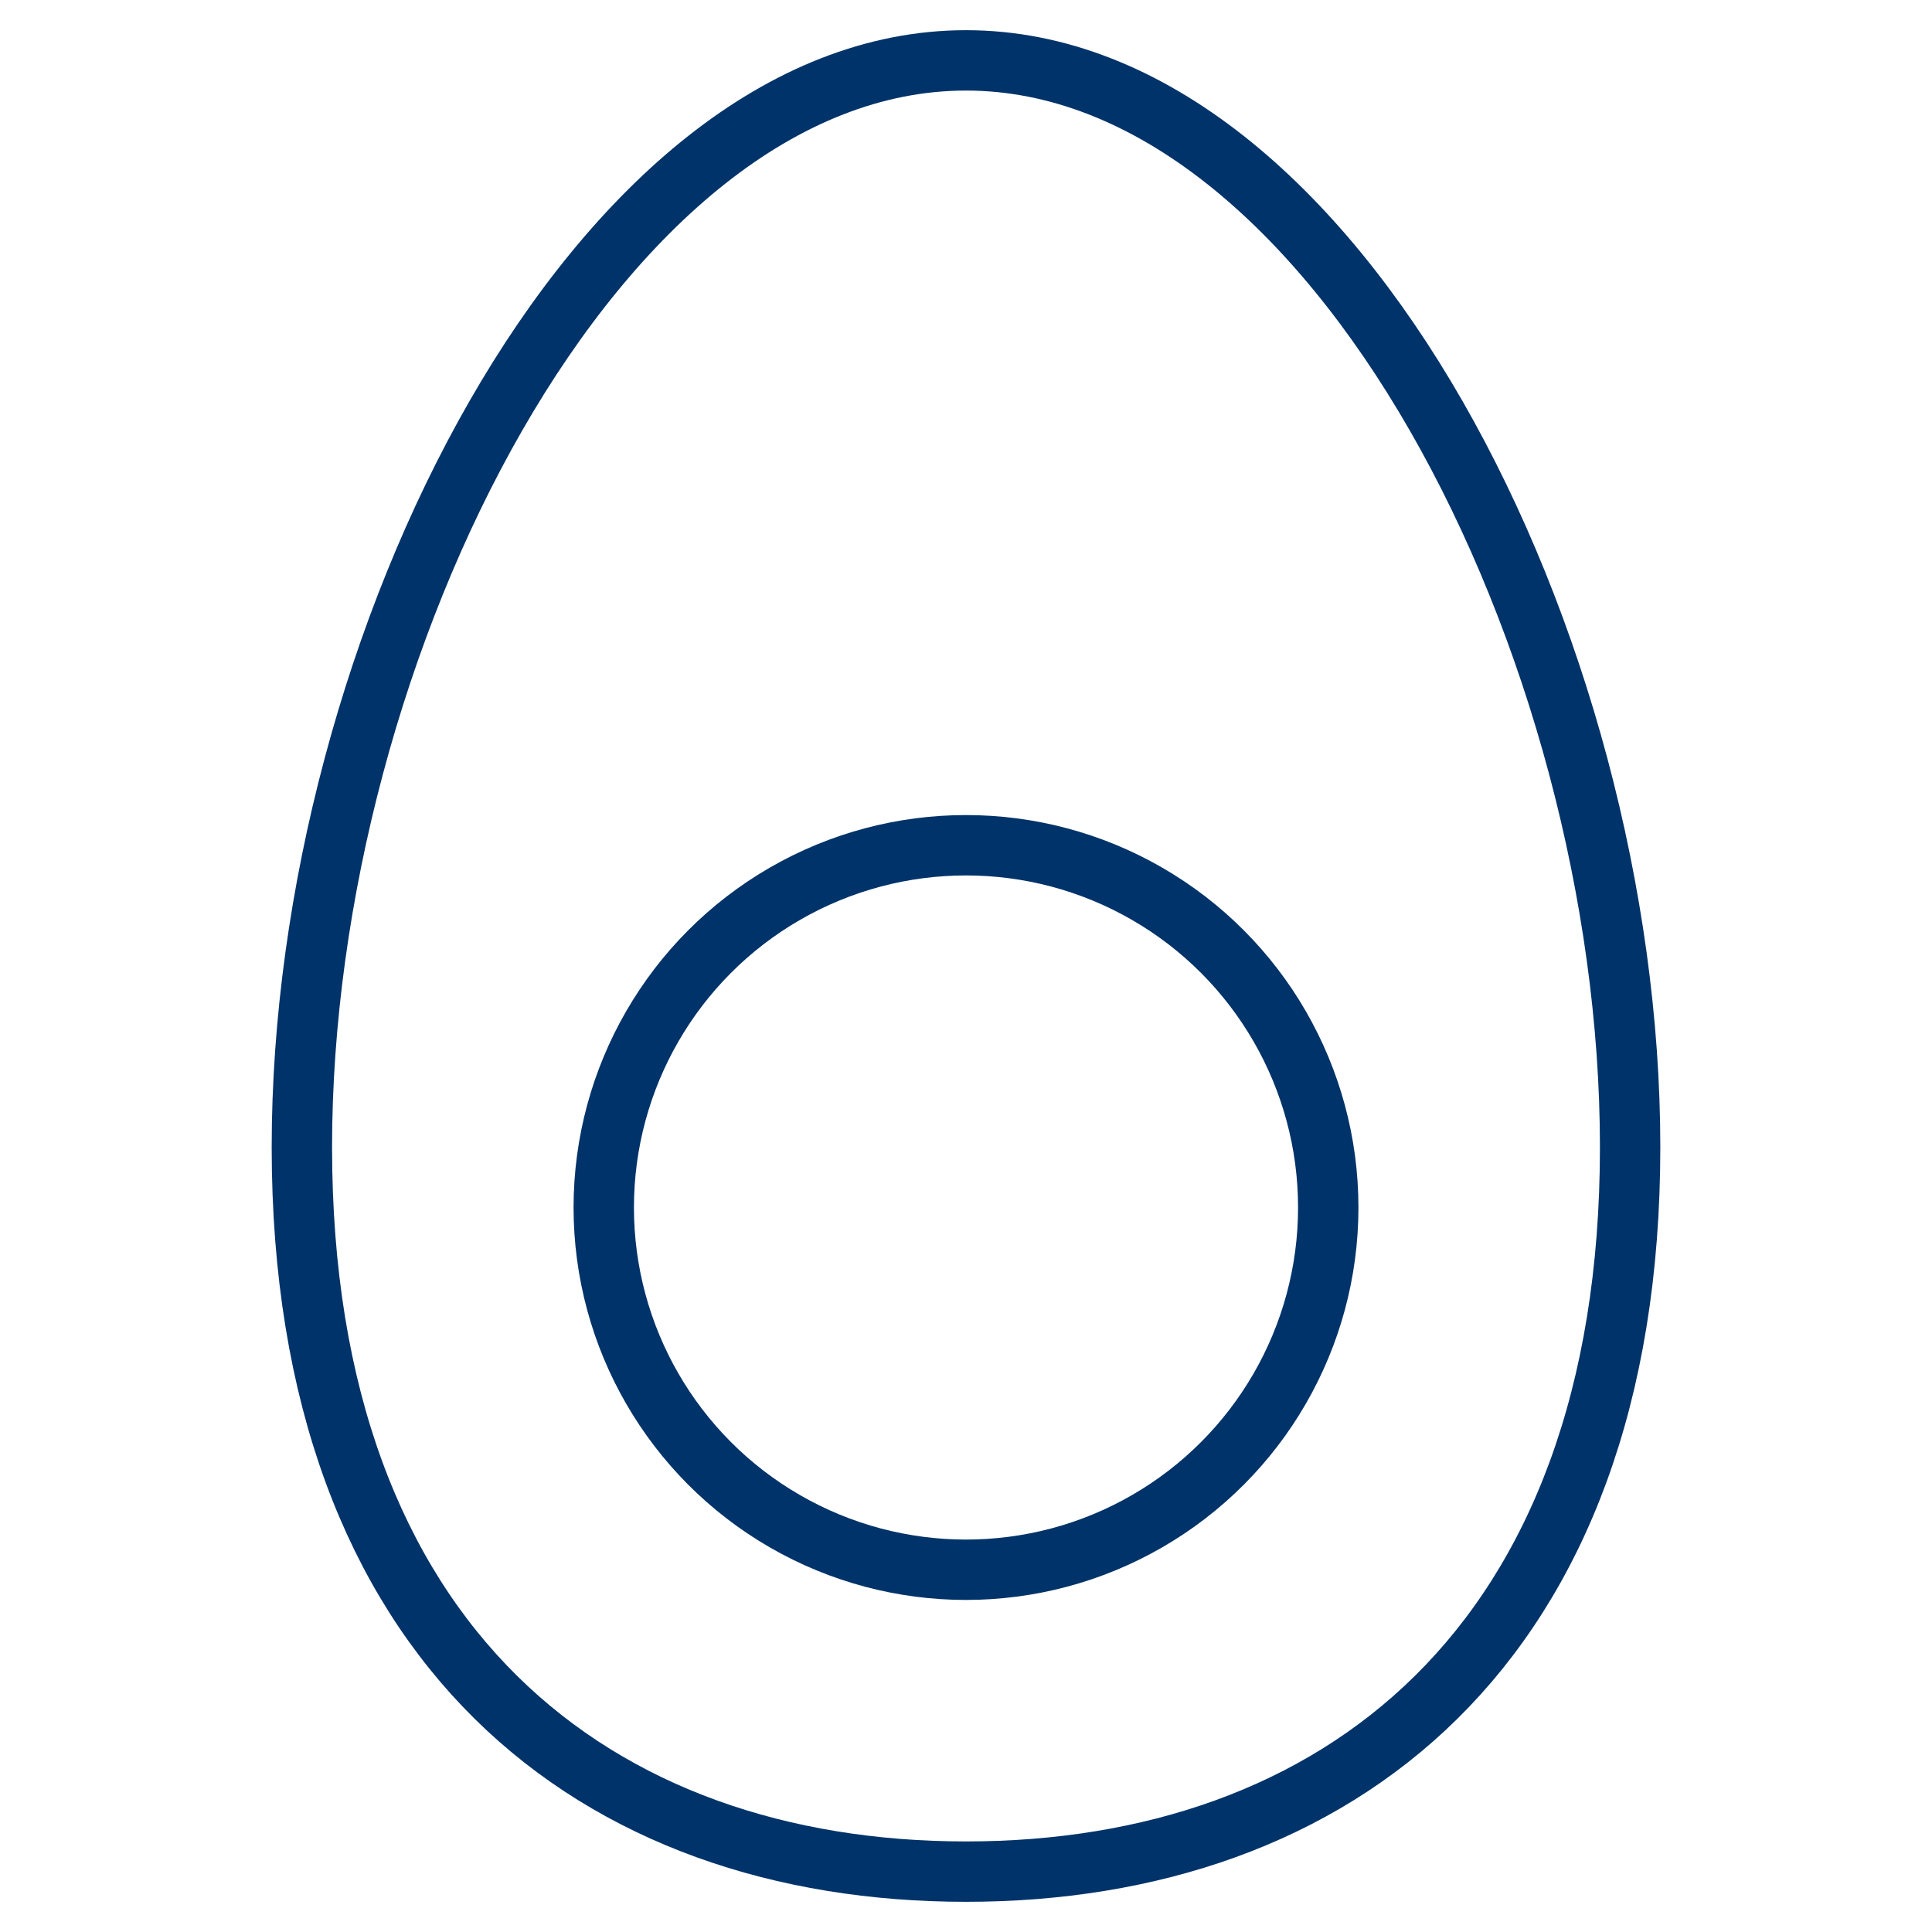 <?xml version="1.0" encoding="UTF-8"?>
<svg xmlns="http://www.w3.org/2000/svg" aria-describedby="desc" aria-labelledby="title" viewBox="0 0 64 64"><path fill="none" stroke="#003369" stroke-width="2" d="M54 38c0 16.6-9.8 24-22 24s-22-7.4-22-24S19.8 2 32 2s22 19.4 22 36z" data-name="layer2" style="stroke: #003369;"/><circle cx="32" cy="40" r="12" fill="none" stroke="#003369" stroke-width="2" data-name="layer1" style="stroke: #003369;"/></svg>
